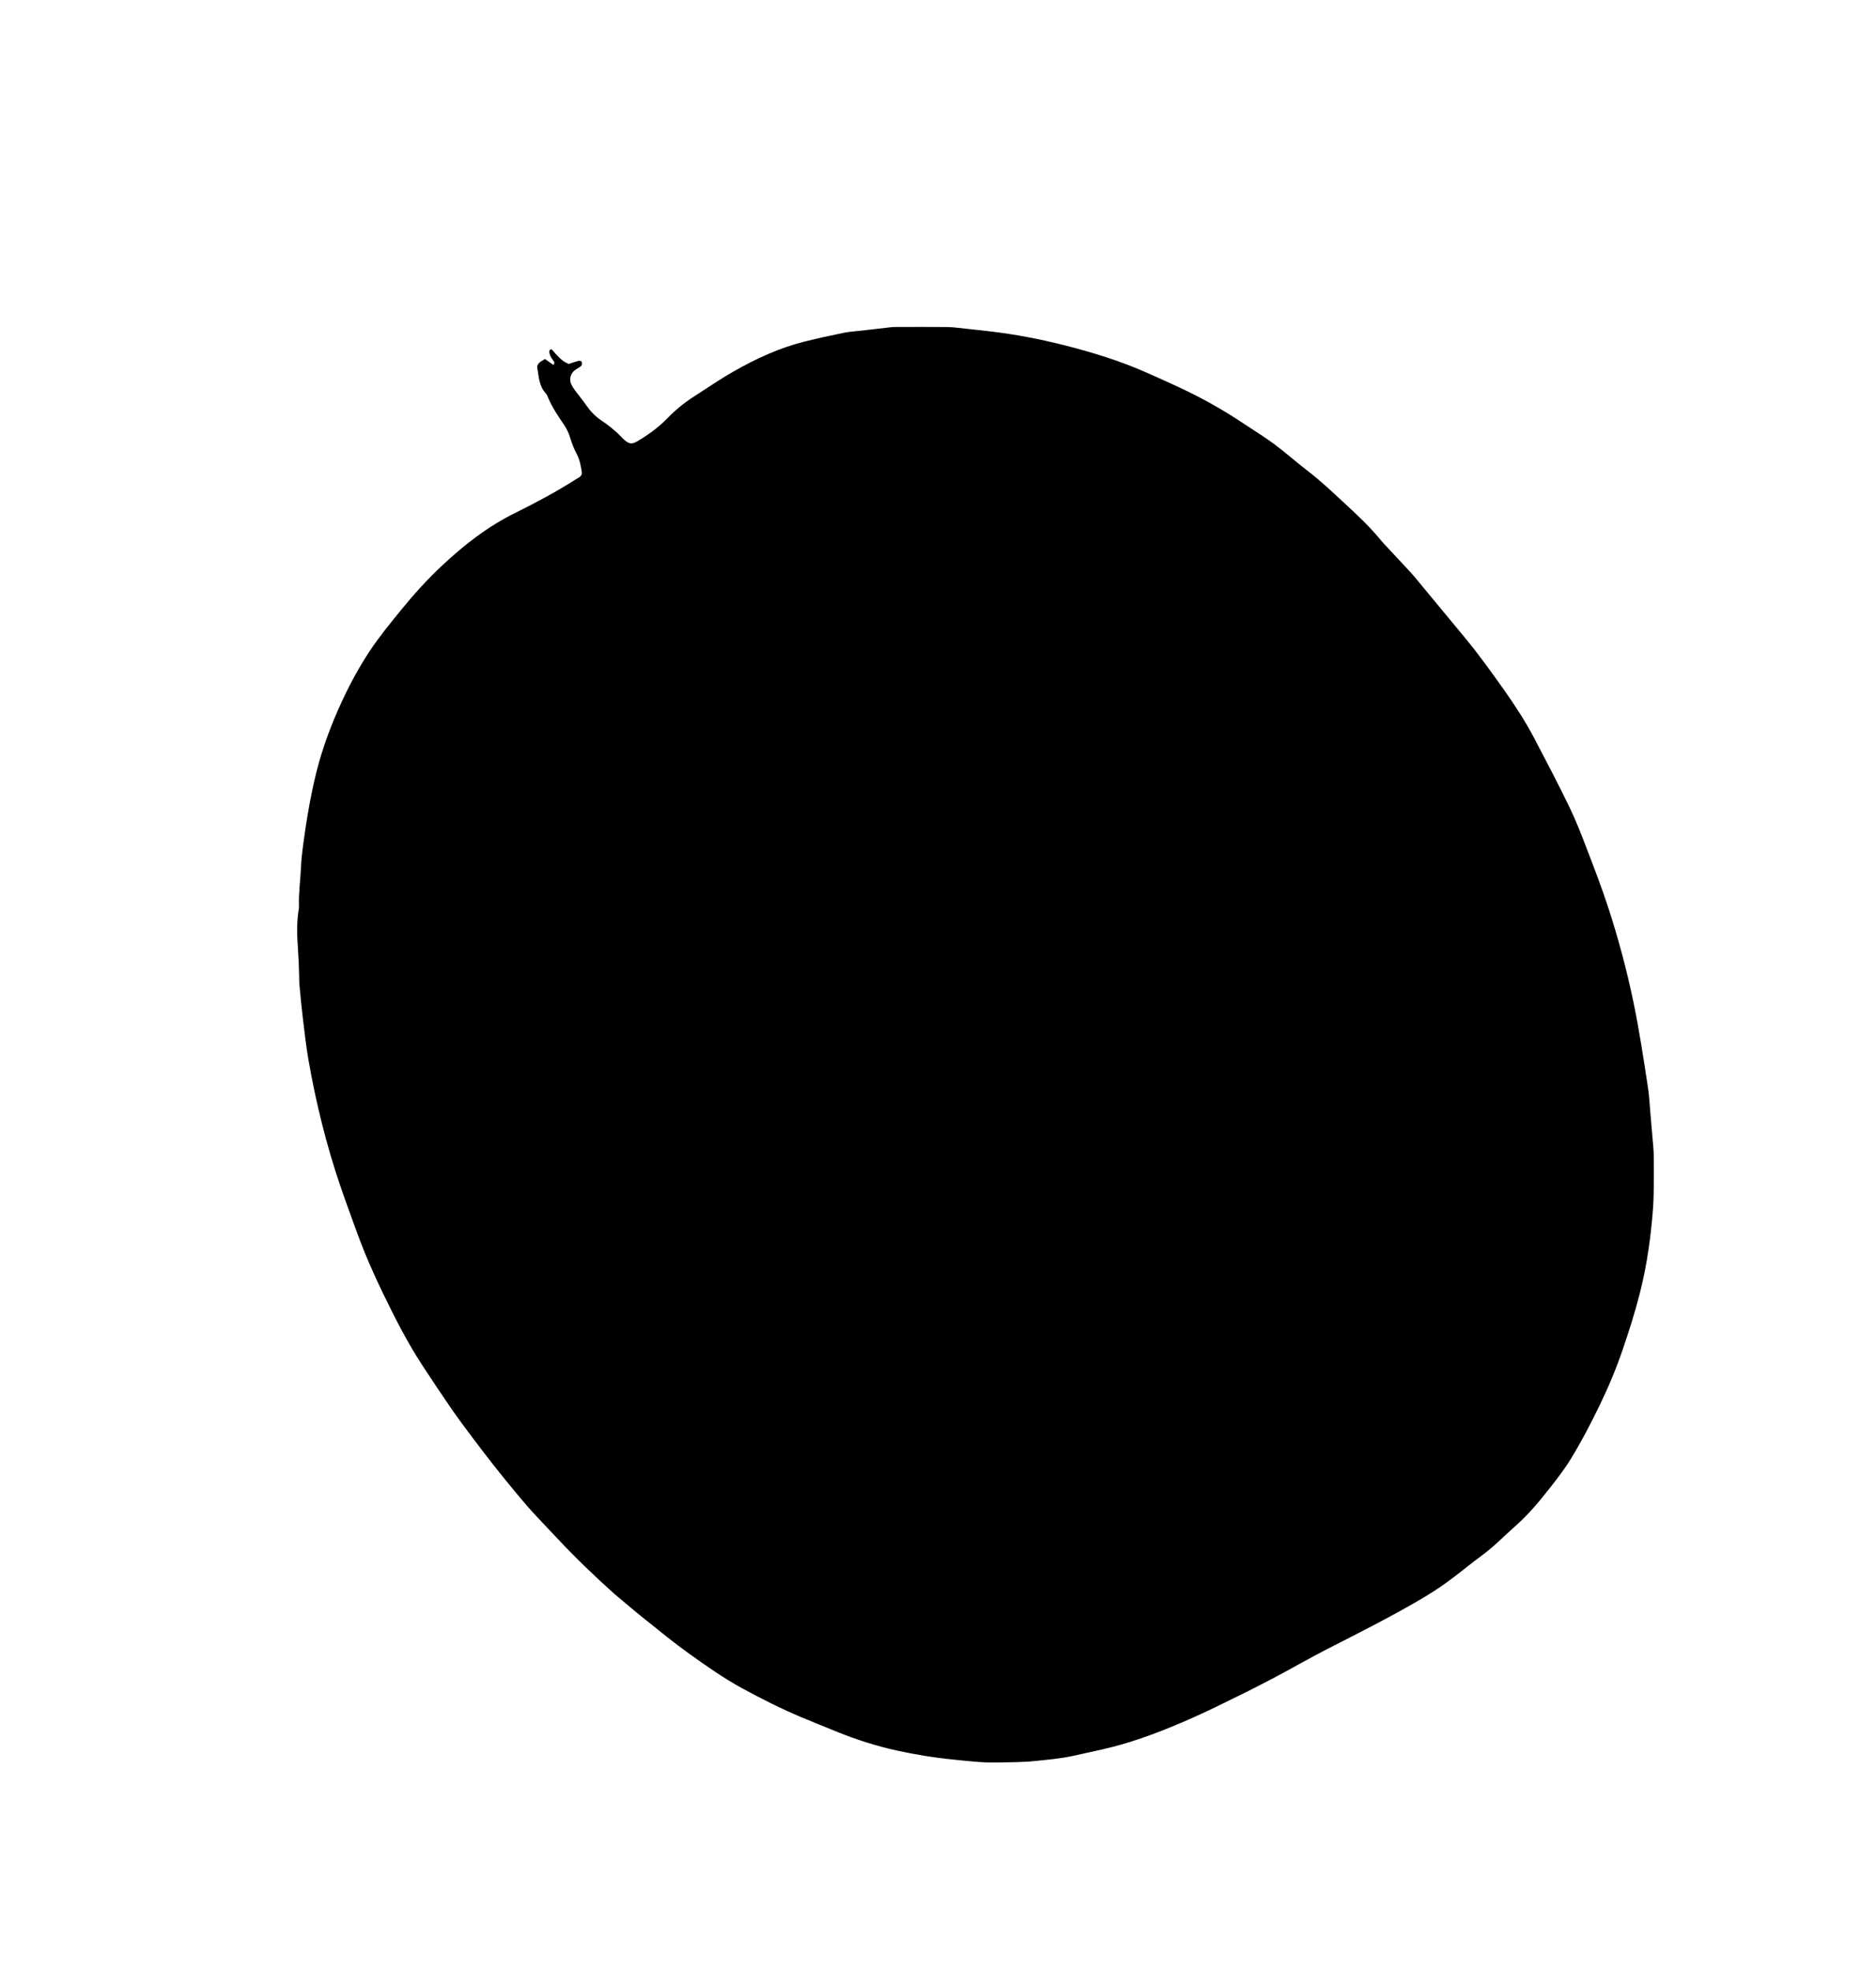 <?xml version="1.0" encoding="UTF-8"?>
<svg id="Layer_1" data-name="Layer 1" xmlns="http://www.w3.org/2000/svg" viewBox="0 0 400 420.38">
  <defs>
    <style>
      .cls-1 {
        fill: #000;
        stroke-width: 0px;
      }
    </style>
  </defs>
  <path class="cls-1" d="M116.2,76.56c.72.51,1.26.88,1.78,1.25.4-.4.17-.66,0-.89-.45-.6-.83-1.23-.87-1.99,0-.14.14-.31.26-.42.06-.05.26-.01.33.06.3.31.55.65.85.97.79.86,1.62,1.67,2.73,2.07.74-.24,1.43-.5,2.14-.68.18-.05.57.11.62.25.08.25.06.66-.09.82-.34.34-.8.55-1.21.82-1.02.67-1.45,1.95-.97,3.05.22.5.53.97.86,1.41.8,1.09,1.67,2.12,2.43,3.23.85,1.23,1.86,2.27,3.1,3.11,1.53,1.03,2.98,2.16,4.26,3.5.17.18.34.35.52.52,1.31,1.26,1.96,1.04,3.09.38,2.28-1.36,4.4-2.9,6.26-4.82,1.67-1.72,3.52-3.25,5.54-4.55,2.84-1.82,5.63-3.75,8.56-5.42,4.81-2.75,9.84-5.07,15.25-6.41,2.74-.68,5.5-1.29,8.27-1.85,1.26-.26,2.56-.32,3.84-.47,2.07-.24,4.15-.48,6.22-.72.3-.03.61-.05.92-.05,3.69,0,7.38-.03,11.06.01,1.35.02,2.69.22,4.03.36,1.77.18,3.54.38,5.31.59,5.19.61,10.32,1.6,15.39,2.87,6.2,1.56,12.31,3.43,18.16,6.06,2.86,1.28,5.73,2.55,8.54,3.92,4.03,1.97,7.92,4.21,11.65,6.7,2.25,1.5,4.56,2.91,6.73,4.52,2.41,1.79,4.65,3.82,7.04,5.64,2.74,2.09,5.23,4.47,7.75,6.79,2.84,2.62,5.67,5.28,8.11,8.29.15.19.32.37.49.55,1.88,2.02,3.78,4.03,5.65,6.06.71.77,1.36,1.58,2.02,2.39,3.17,3.83,6.34,7.66,9.51,11.49,3.02,3.65,5.77,7.49,8.5,11.35,2.3,3.26,4.47,6.62,6.33,10.16,2.54,4.84,5.08,9.69,7.46,14.61,1.39,2.87,2.55,5.86,3.69,8.84,1.58,4.13,3.18,8.26,4.55,12.46,2.16,6.6,3.96,13.31,5.38,20.11,1.28,6.13,2.21,12.33,3.15,18.52.27,1.76.34,3.54.5,5.31.22,2.44.43,4.89.63,7.33.05.61.09,1.23.09,1.84.01,2.21.02,4.43,0,6.64,0,1.96-.09,3.92-.26,5.88-.2,2.39-.47,4.76-.81,7.13-.47,3.35-1.13,6.65-1.97,9.93-1.02,3.99-2.28,7.91-3.61,11.81-1.39,4.08-3.06,8.03-4.94,11.91-1.85,3.82-3.82,7.58-6.02,11.2-1.34,2.2-2.92,4.26-4.51,6.28-2.24,2.85-4.55,5.65-7.28,8.06-2.39,2.11-4.6,4.42-7.19,6.32-2.57,1.89-5.01,3.96-7.6,5.83-1.94,1.4-3.98,2.68-6.05,3.88-6.32,3.68-12.86,6.96-19.37,10.29-3.99,2.04-7.86,4.31-11.84,6.39-3.76,1.97-7.56,3.85-11.37,5.7-2.71,1.31-5.44,2.58-8.21,3.75-5.38,2.28-10.86,4.29-16.58,5.57-2.04.46-4.08.91-6.12,1.36-2.71.59-5.45.83-8.2,1.11-2.7.28-5.39.25-8.09.31-3.2.07-6.37-.32-9.54-.64-3.98-.39-7.91-1.05-11.82-1.9-4.45-.98-8.78-2.37-12.99-4.09-2.45-1-4.9-1.98-7.33-3-4.31-1.81-8.47-3.91-12.58-6.14-4.06-2.21-7.82-4.87-11.56-7.55-3.19-2.29-6.23-4.79-9.3-7.25-2.16-1.72-4.25-3.53-6.37-5.29-.05-.04-.09-.08-.14-.12-4.16-3.73-8.2-7.61-12.02-11.69-1.76-1.88-3.56-3.73-5.3-5.63-1.57-1.72-3.05-3.53-4.54-5.32-1.37-1.65-2.71-3.33-4.04-5.02-1.44-1.84-2.86-3.69-4.26-5.55-1.54-2.07-3.1-4.13-4.56-6.25-2.09-3.03-4.13-6.11-6.15-9.19-3.18-4.84-5.79-9.99-8.32-15.19-2.12-4.37-4.07-8.81-5.72-13.38-1.15-3.18-2.33-6.35-3.42-9.54-3.01-8.8-5.23-17.8-6.84-26.95-.55-3.14-.88-6.32-1.27-9.49-.27-2.19-.46-4.39-.67-6.59-.06-.61-.05-1.23-.06-1.84-.04-1.96-.12-3.92-.26-5.88-.2-2.75-.3-5.52.14-8.28.04-.24.09-.49.08-.73-.11-2.83.3-5.64.43-8.46.07-1.47.21-2.94.41-4.4.7-5.24,1.55-10.45,2.81-15.58,1.34-5.45,3.31-10.66,5.69-15.74,1.67-3.57,3.55-7.01,5.72-10.3,2.03-3.08,4.38-5.92,6.7-8.78,2.71-3.34,5.6-6.53,8.74-9.47,4.72-4.43,9.79-8.38,15.64-11.26,4.41-2.17,8.74-4.5,12.89-7.14.26-.16.53-.31.79-.48.39-.27.55-.64.48-1.11-.21-1.34-.45-2.64-1.11-3.87-.58-1.07-1.01-2.24-1.37-3.41-.31-1.02-.75-1.94-1.34-2.81-1.28-1.88-2.56-3.76-3.42-5.88-.11-.28-.25-.58-.46-.8-1.45-1.56-1.45-3.6-1.81-5.51-.05-.29.17-.72.4-.95.33-.33.79-.54,1.25-.83Z"/>
</svg>